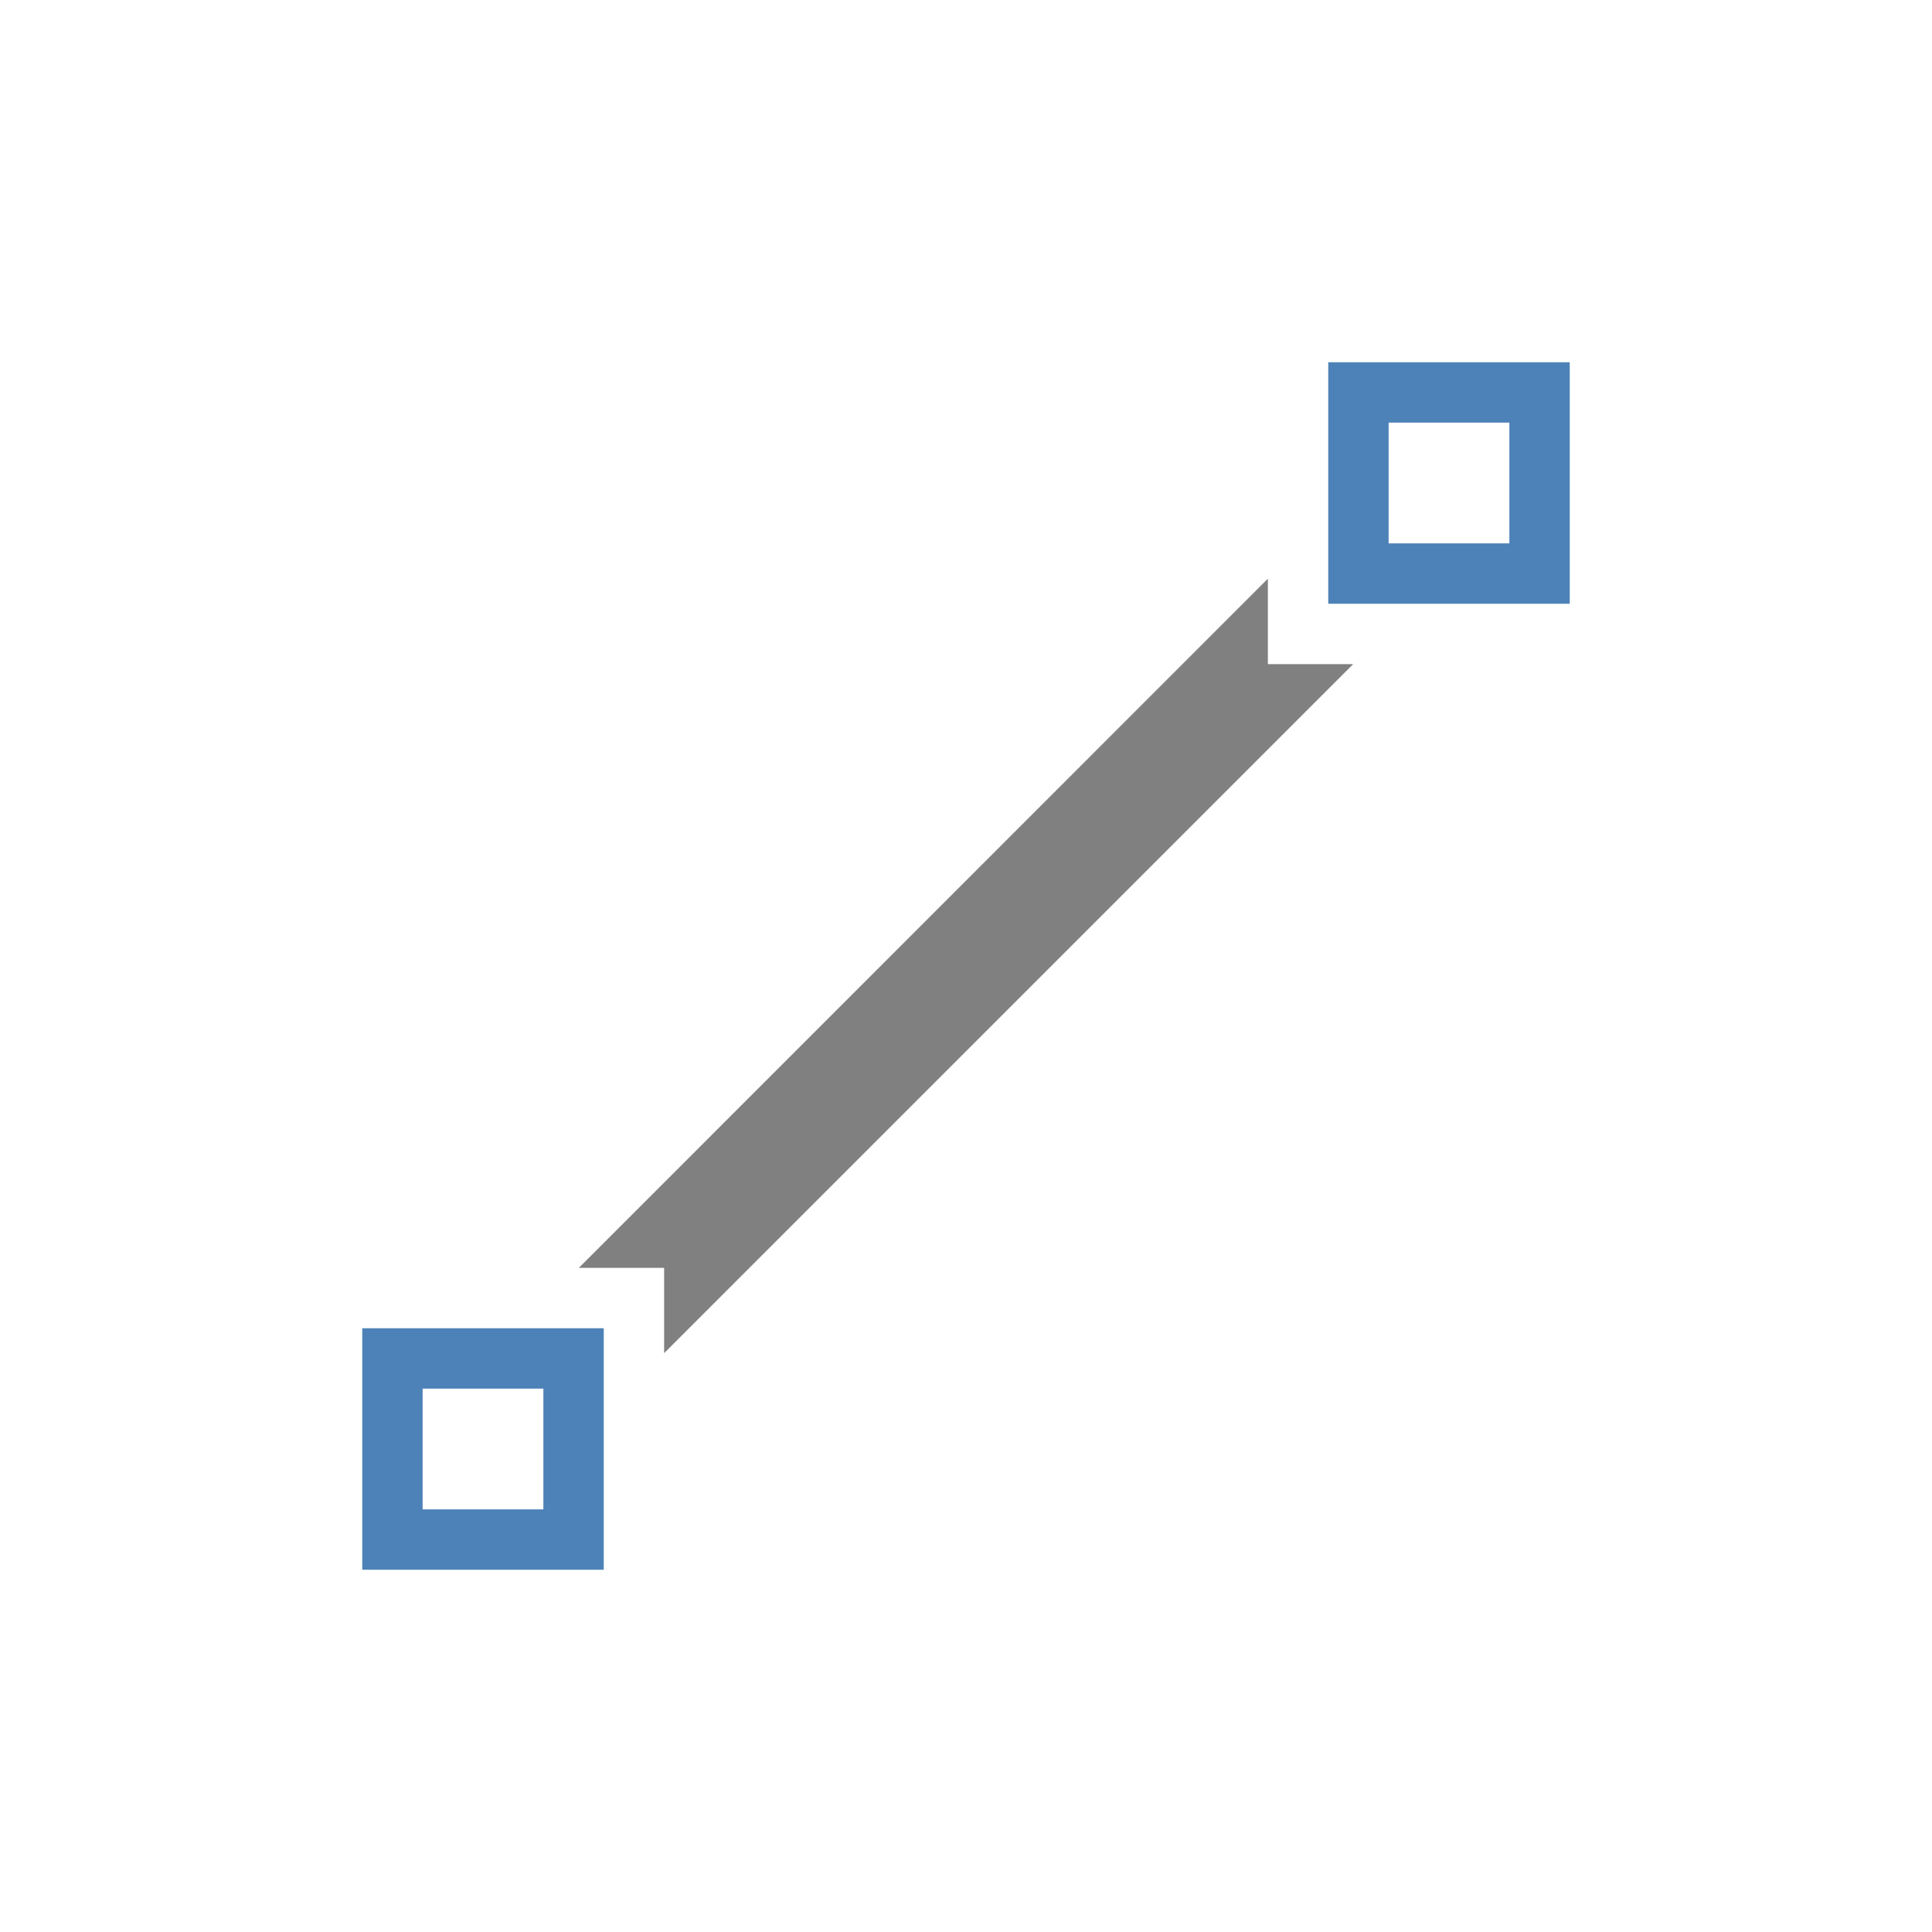 <svg xmlns="http://www.w3.org/2000/svg" width="1024" height="1024" shape-rendering="geometricPrecision" text-rendering="geometricPrecision" image-rendering="optimizeQuality" clip-rule="evenodd" viewBox="0 0 10240 10240"><title>vector_line icon</title><desc>vector_line icon from the IconExperience.com O-Collection. Copyright by INCORS GmbH (www.incors.com).</desc><path fill="gray" d="M3068 6720l3652-3653v453h452L3520 7172v-452z"/><path fill="#4D82B8" d="M1920 7040h1280v1280H1920V7040zm320 320v640h640v-640h-640zM7040 1920h1280v1280H7040V1920zm320 320v640h640v-640h-640z"/></svg>